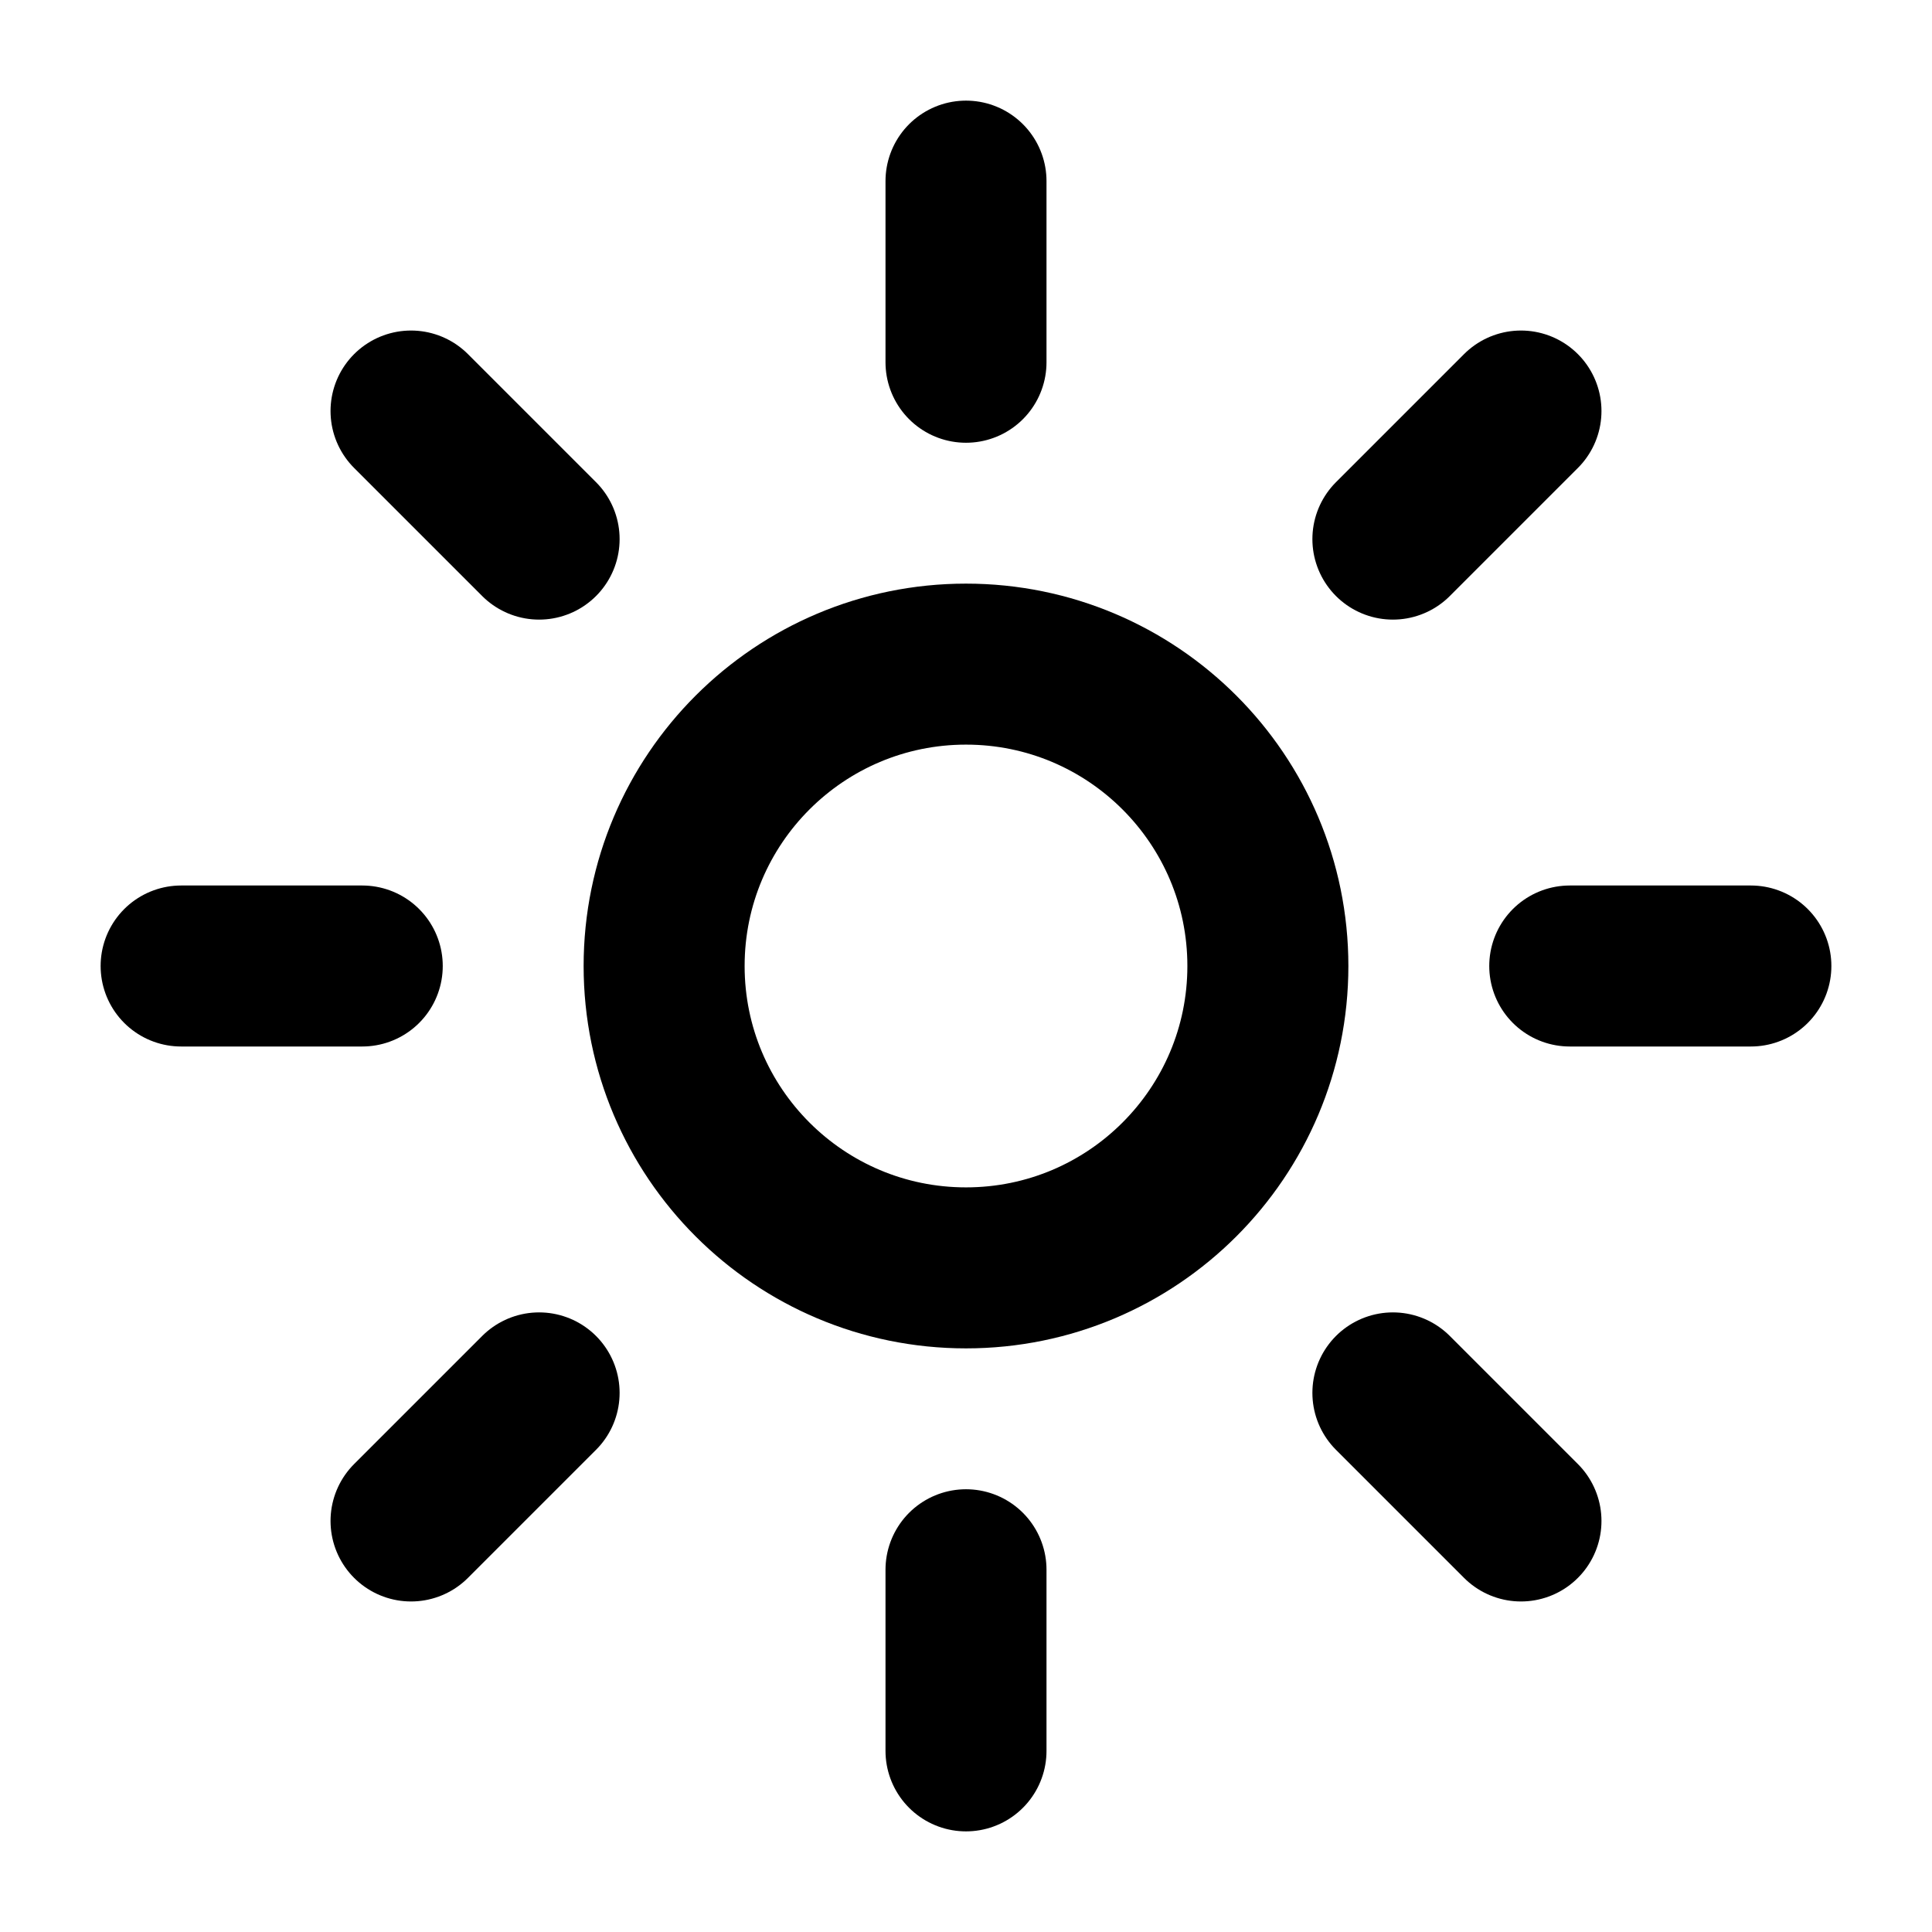 <svg width="24" height="24" viewBox="0 0 24 24" fill="none" xmlns="http://www.w3.org/2000/svg">
<path d="M12 2.25V4.5M12 19.5V21.75M18.894 5.106L17.303 6.697M6.697 17.303L5.106 18.894M21.75 12H19.5M4.5 12H2.25M18.894 18.894L17.303 17.303M6.697 6.697L5.106 5.106" stroke="black" stroke-width="2" stroke-miterlimit="10" stroke-linecap="round"/>
<path d="M12 15.75C14.071 15.75 15.75 14.071 15.75 12C15.75 9.929 14.071 8.25 12 8.25C9.929 8.25 8.25 9.929 8.25 12C8.25 14.071 9.929 15.75 12 15.75Z" stroke="black" stroke-width="2" stroke-miterlimit="10" stroke-linecap="round"/>
</svg>
